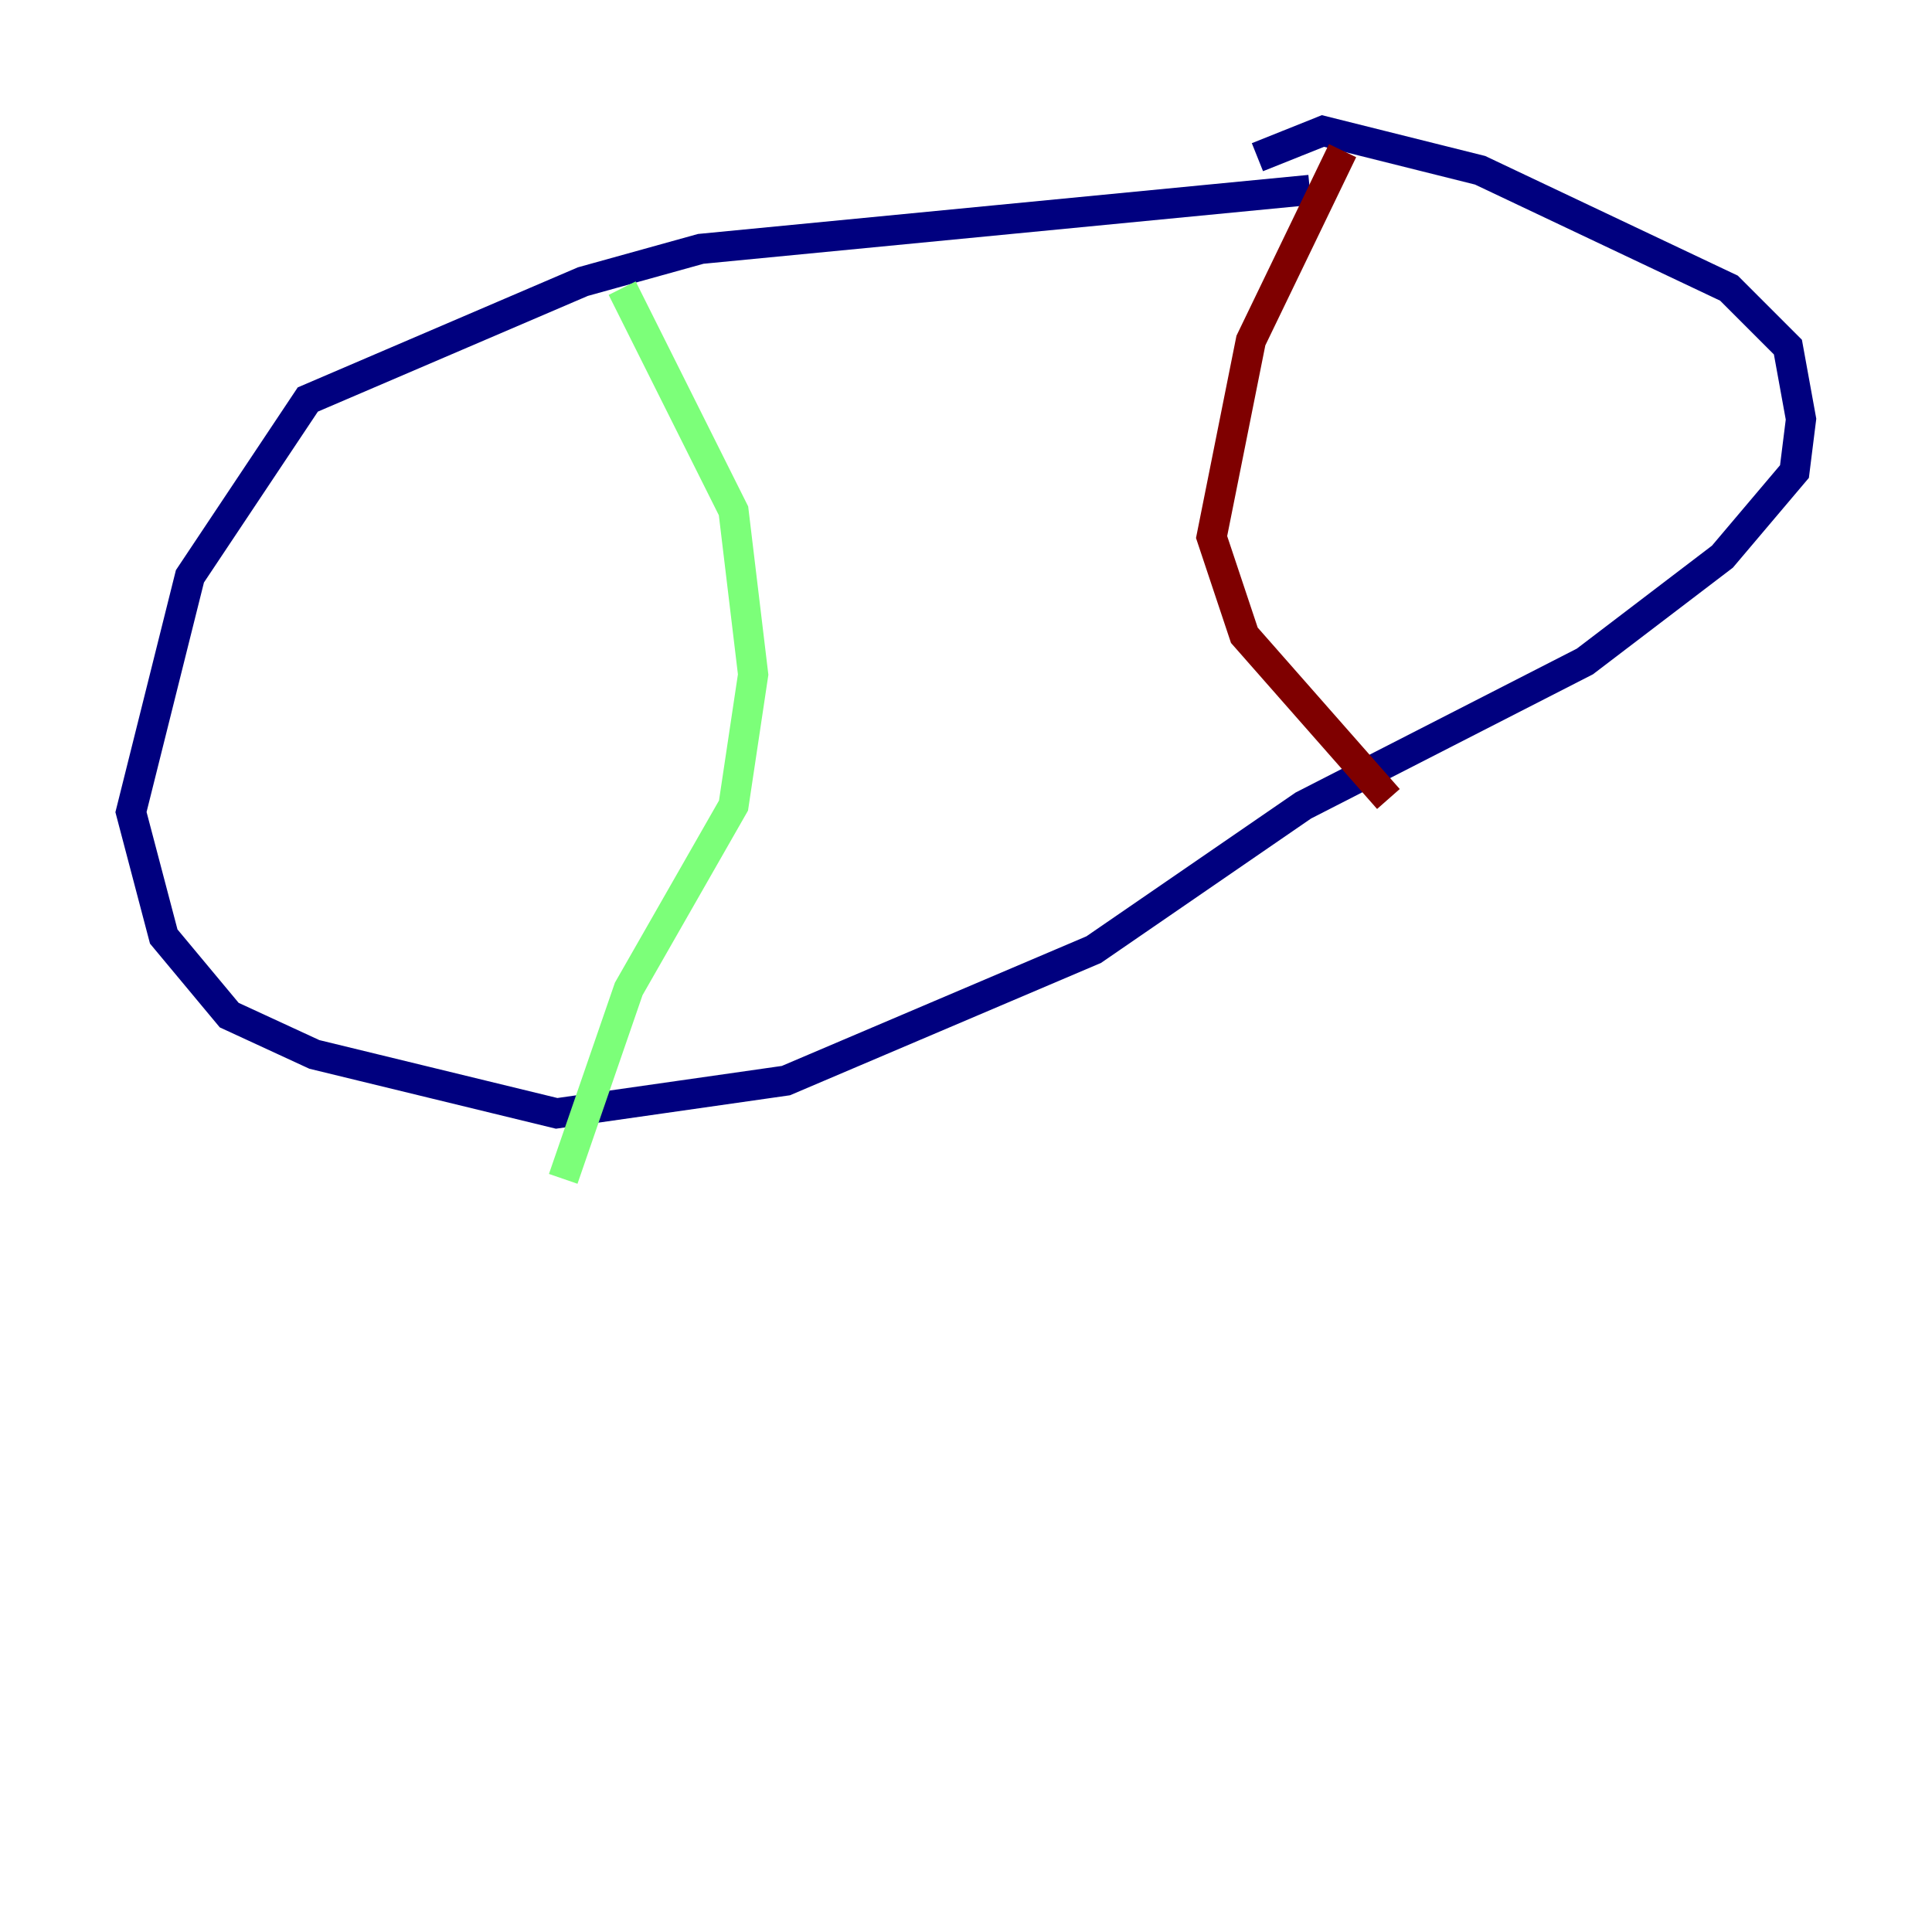 <?xml version="1.0" encoding="utf-8" ?>
<svg baseProfile="tiny" height="128" version="1.2" viewBox="0,0,128,128" width="128" xmlns="http://www.w3.org/2000/svg" xmlns:ev="http://www.w3.org/2001/xml-events" xmlns:xlink="http://www.w3.org/1999/xlink"><defs /><polyline fill="none" points="86.78,12.583 46.427,16.488 38.617,18.658 20.393,26.468 12.583,38.183 8.678,53.803 10.848,62.047 15.186,67.254 20.827,69.858 36.881,73.763 52.068,71.593 72.461,62.915 86.346,53.37 105.003,43.824 114.115,36.881 118.888,31.241 119.322,27.77 118.454,22.997 114.549,19.091 98.061,11.281 87.647,8.678 83.308,10.414" stroke="#00007f" stroke-width="2" /><polyline fill="none" points="41.22,19.091 48.597,33.844 49.898,44.691 48.597,53.37 41.654,65.519 37.315,78.102" stroke="#7cff79" stroke-width="2" /><polyline fill="none" points="88.949,9.98 82.875,22.563 80.271,35.58 82.441,42.088 91.986,52.936" stroke="#7f0000" stroke-width="2" /></svg>